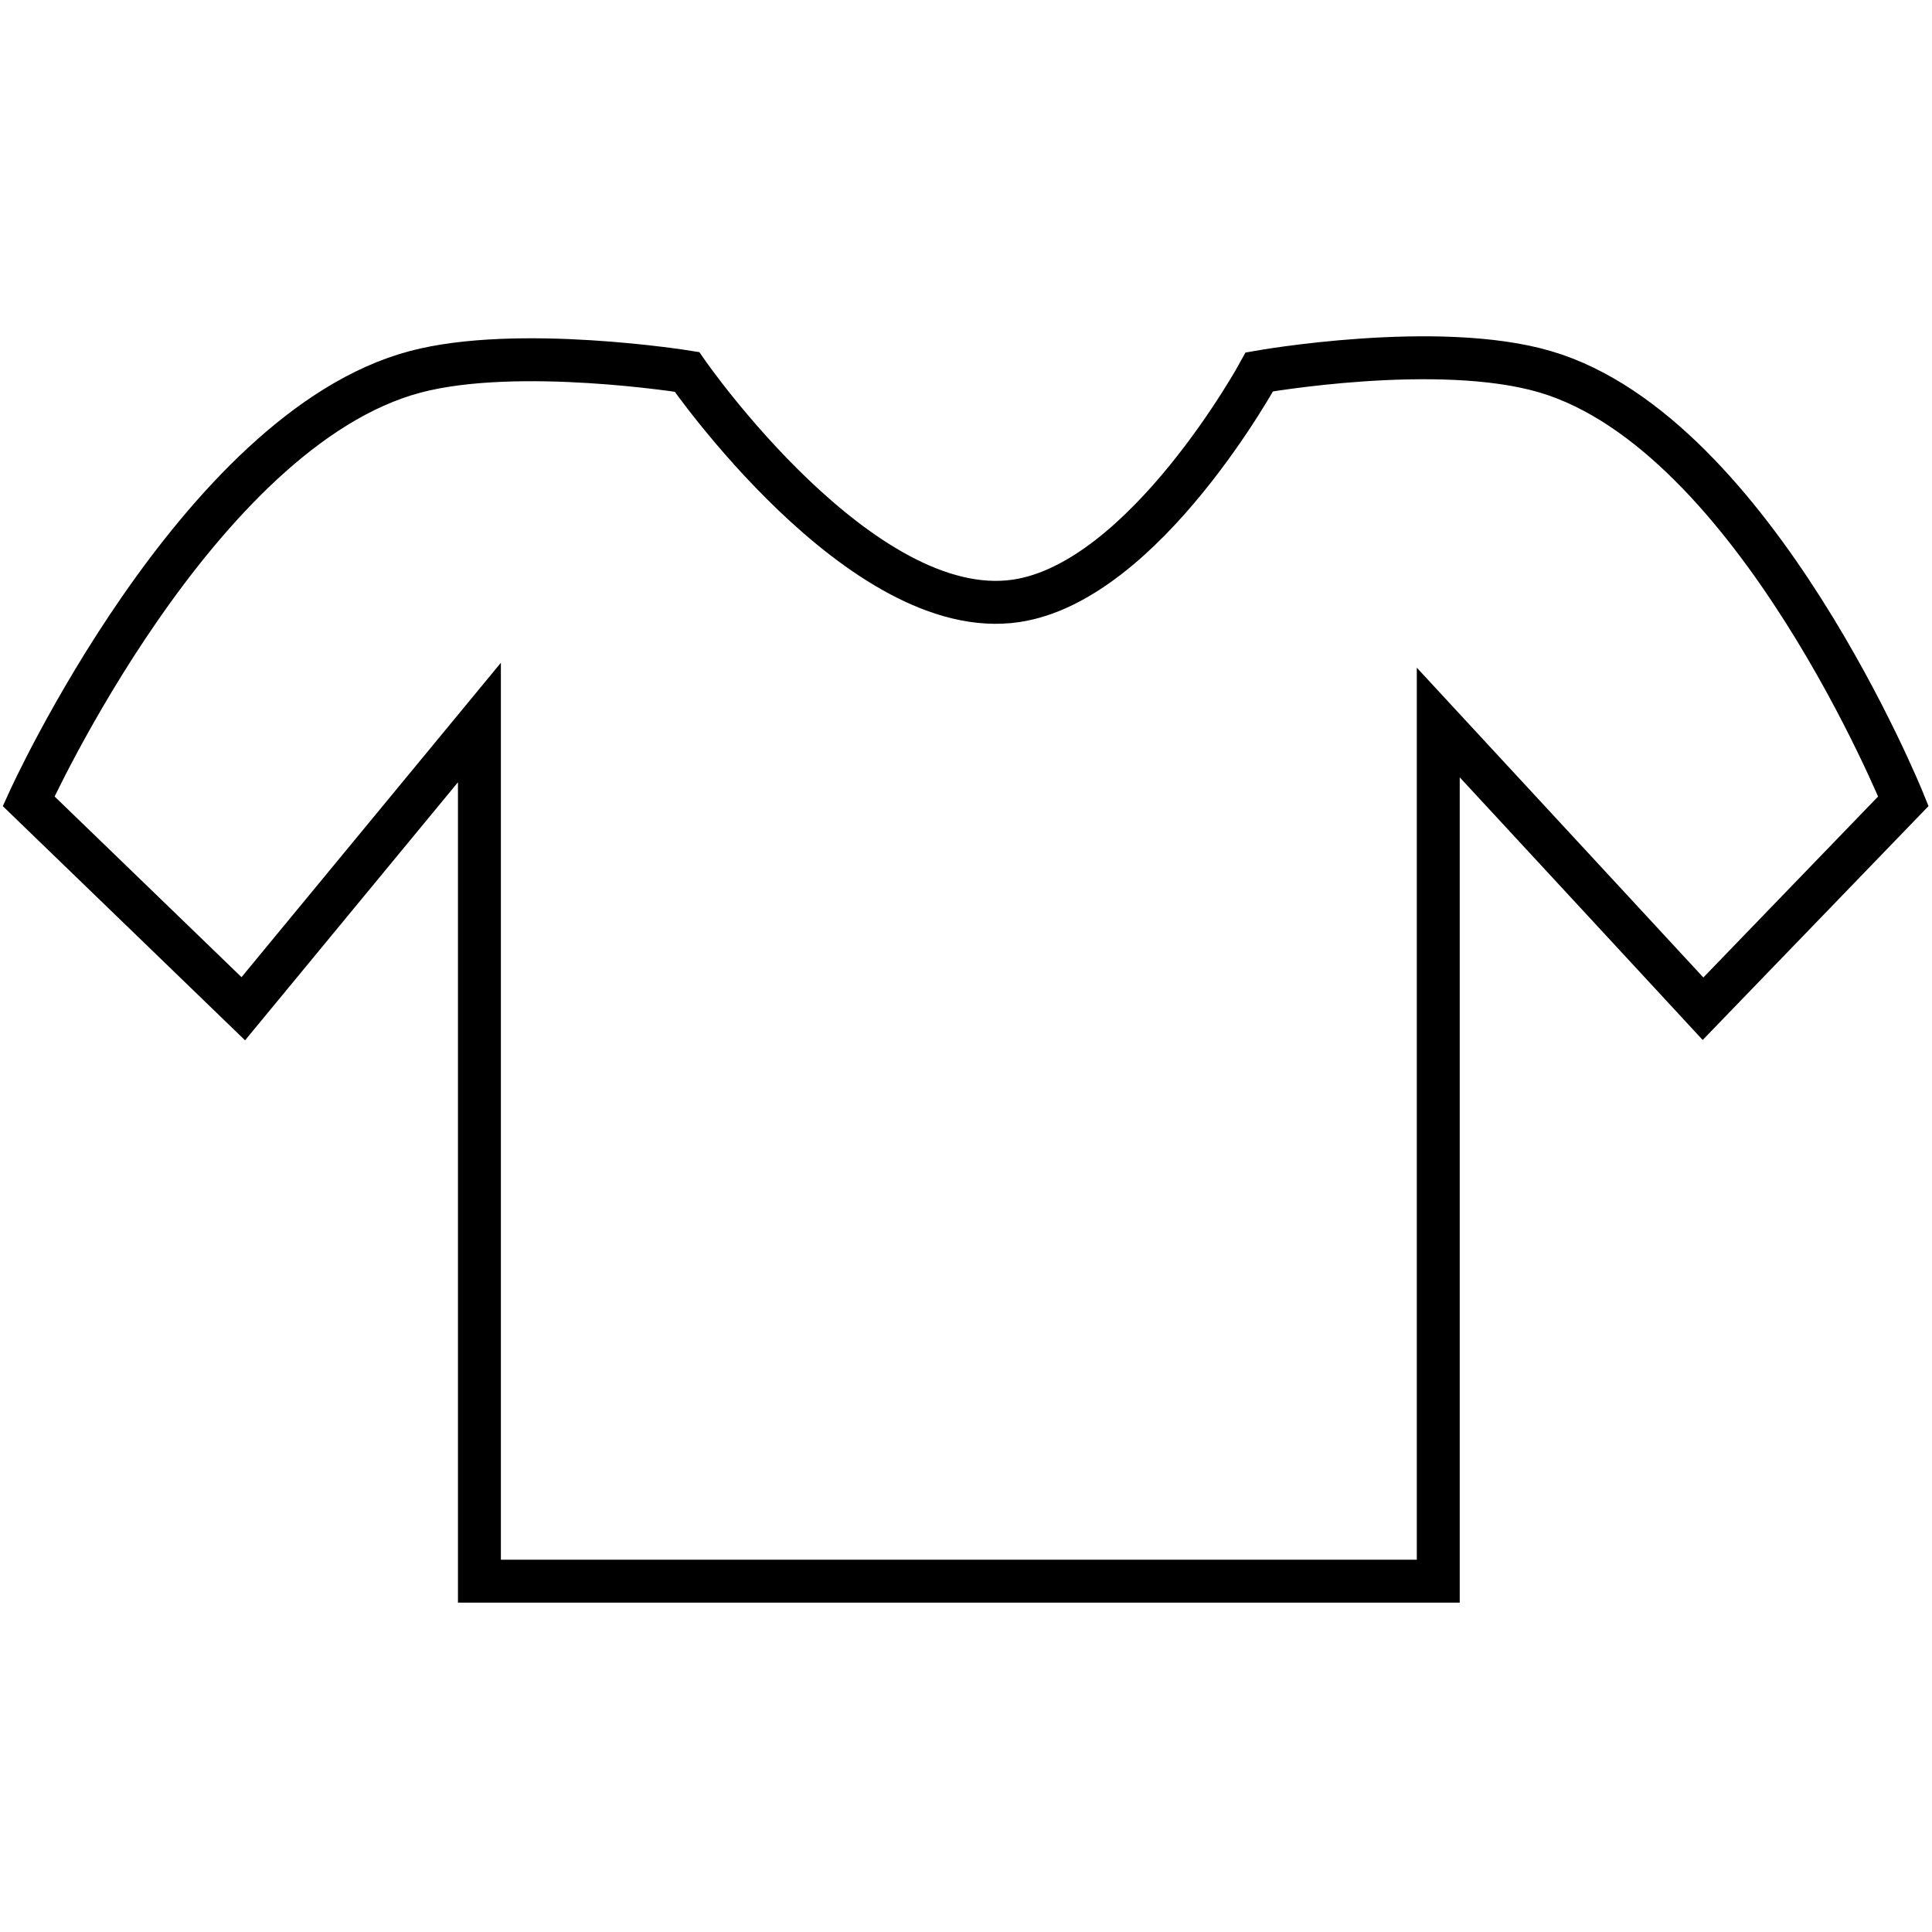 <svg width="100" height="100" viewBox="0 0 135 89" fill="none" xmlns="http://www.w3.org/2000/svg">
<path d="M33.5 27.486V87.486H100.5V27.486L119 47.486L133 32.986C133 32.986 122.622 7.319 108 2.986C100.511 0.767 88 2.986 88 2.986C88 2.986 80.018 17.648 71 18.986C60.177 20.592 48 2.986 48 2.986C48 2.986 36.17 1.078 29 2.986C13.768 7.039 2 32.986 2 32.986L17 47.486L33.5 27.486Z" stroke="black" stroke-width="3"/>
</svg>
